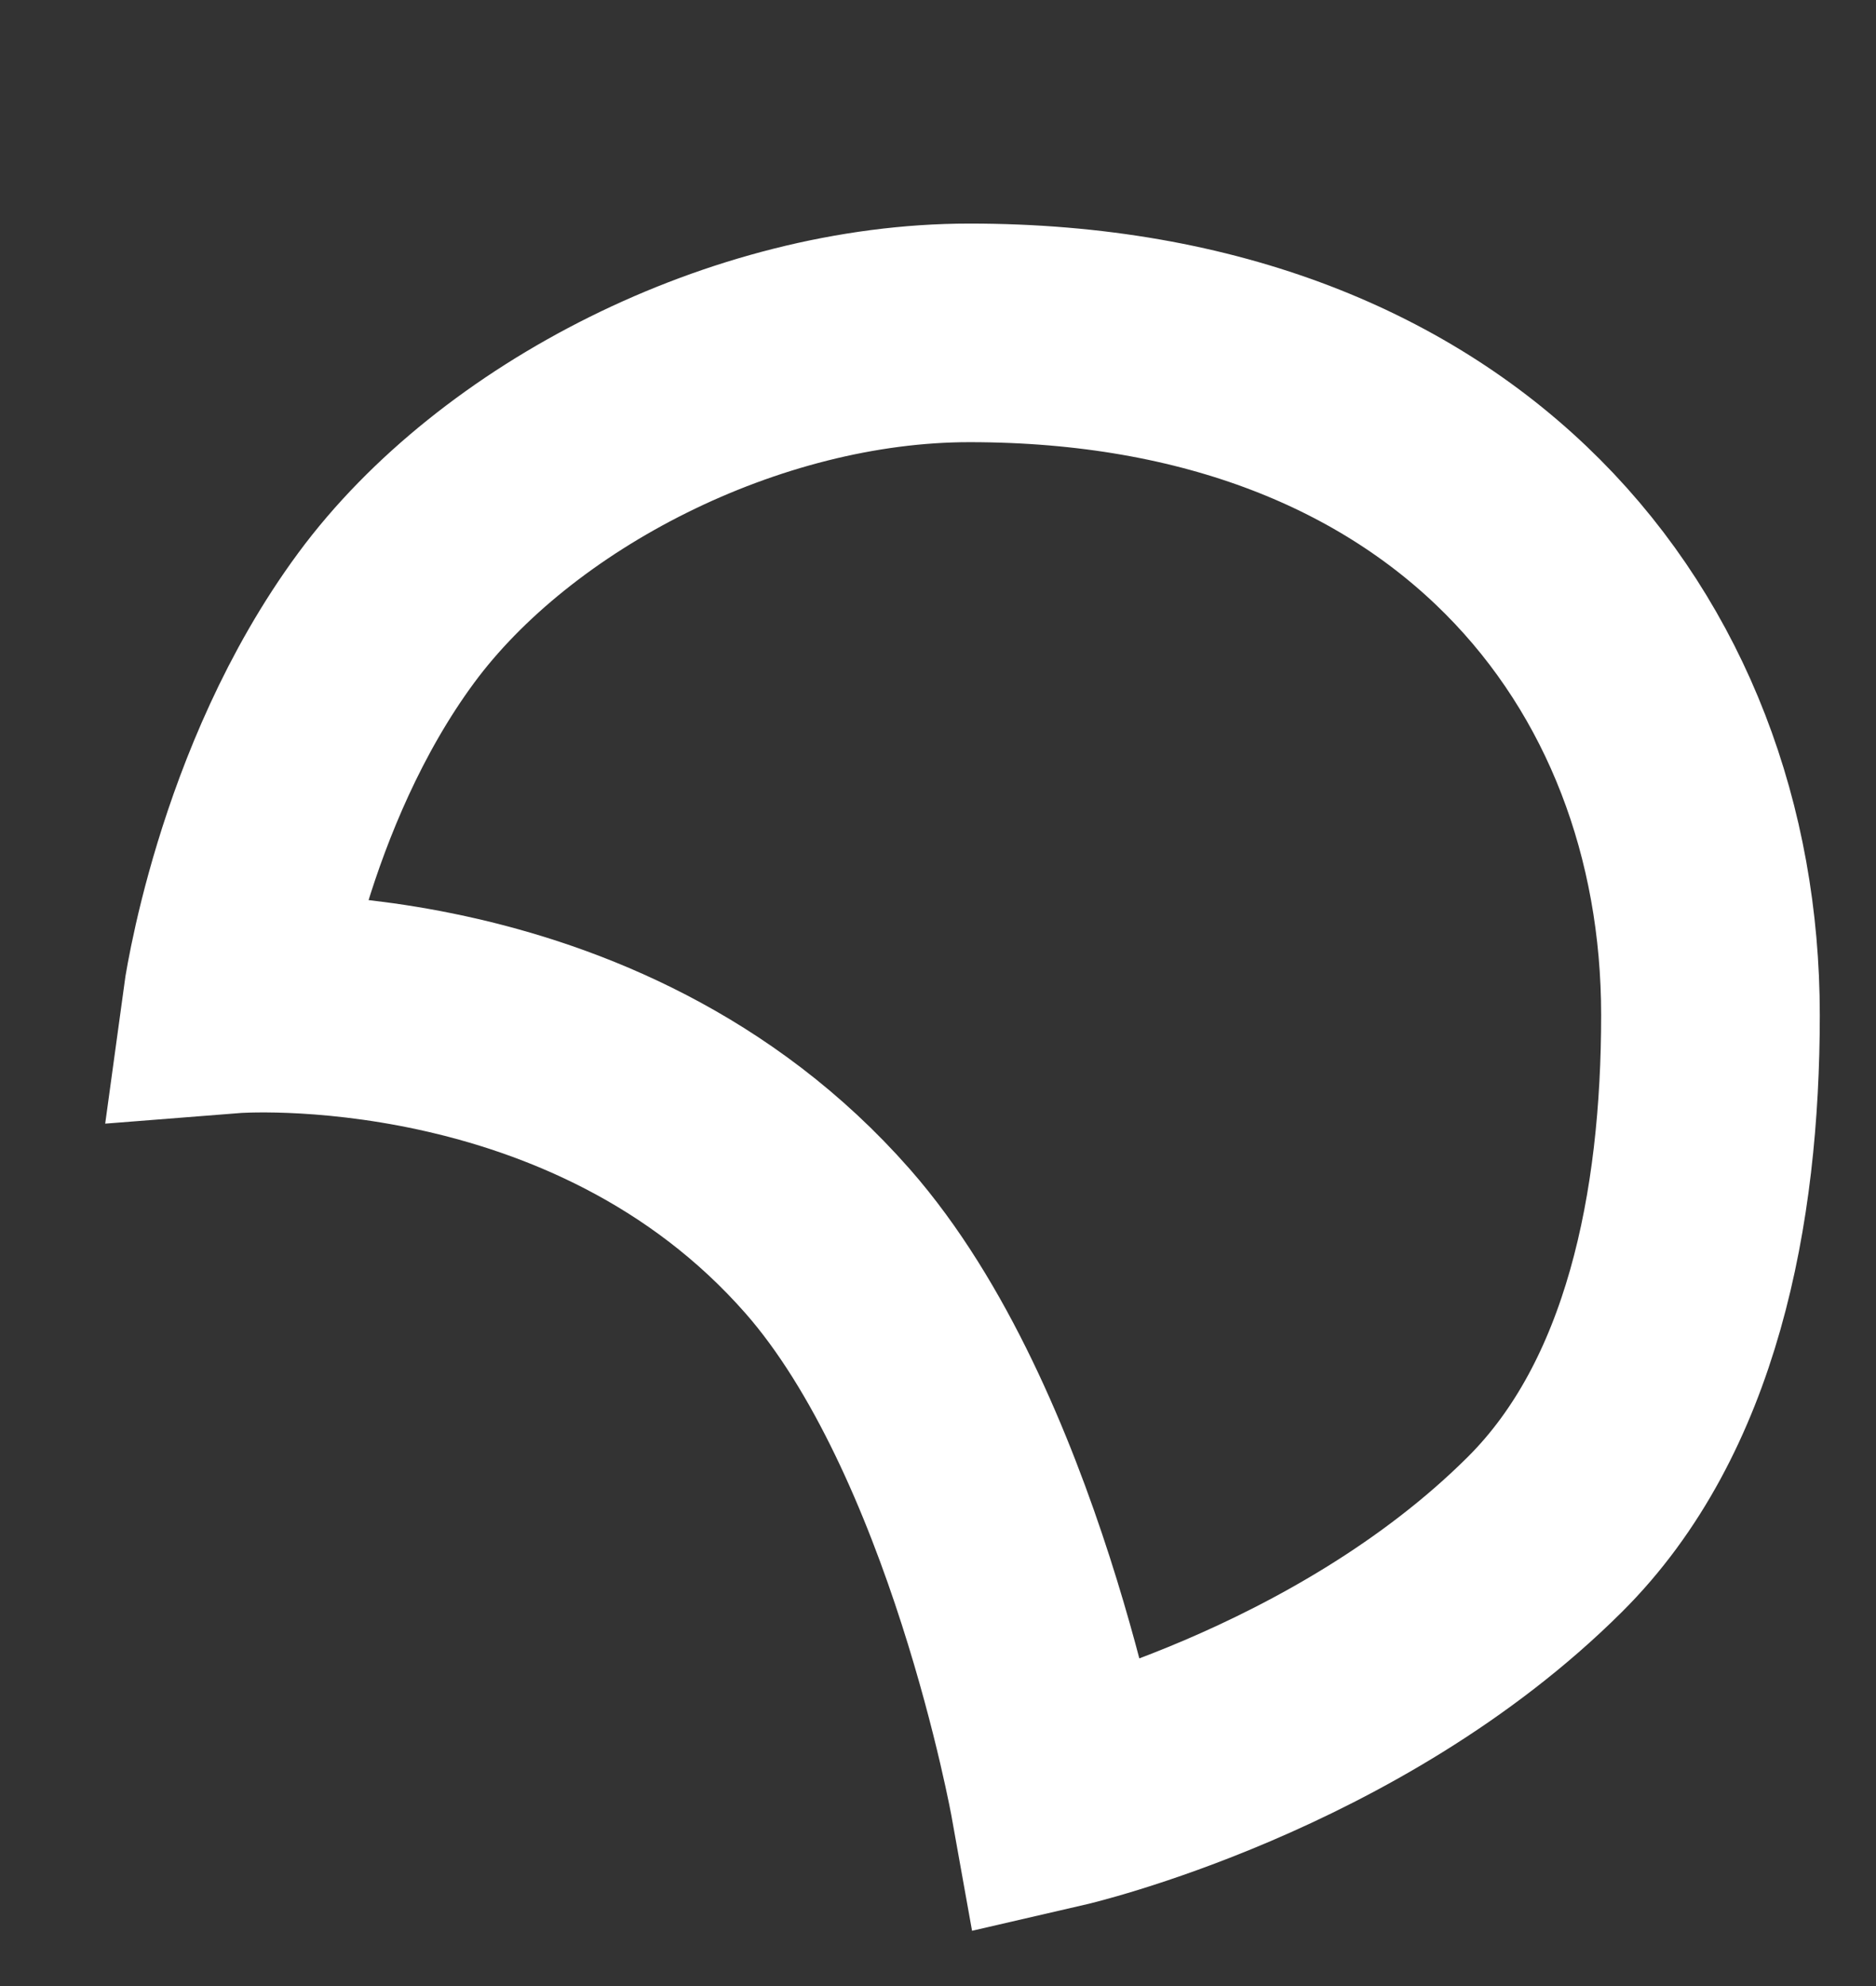<?xml version="1.0" encoding="utf-8"?>
<!-- Generator: Adobe Illustrator 16.0.0, SVG Export Plug-In . SVG Version: 6.00 Build 0)  -->
<!DOCTYPE svg PUBLIC "-//W3C//DTD SVG 1.1//EN" "http://www.w3.org/Graphics/SVG/1.1/DTD/svg11.dtd">
<svg version="1.1" id="Layer_1" xmlns="http://www.w3.org/2000/svg" xmlns:xlink="http://www.w3.org/1999/xlink" x="0px" y="0px"
	 width="28.333px" height="30px" viewBox="0 0 28.333 30" enable-background="new 0 0 28.333 30" xml:space="preserve">
<rect x="0" y="0" width="28.333" height="30" fill="#333333" stroke="none"/>
<path fill="none" stroke="#FFFFFF" stroke-width="3.302" stroke-miterlimit="10" d="M25.833,15.333c0,2.917-0.585,5.937-2.5,7.844
	c-3,2.989-7.333,3.989-7.333,3.989s-0.996-5.564-3.5-8.417c-3.525-4.015-9-3.583-9-3.583s0.444-3.272,2.333-5.833
	c1.8-2.44,5.417-4.305,8.809-4.305C22,5.028,25.833,9.804,25.833,15.333z"/>
</svg>
